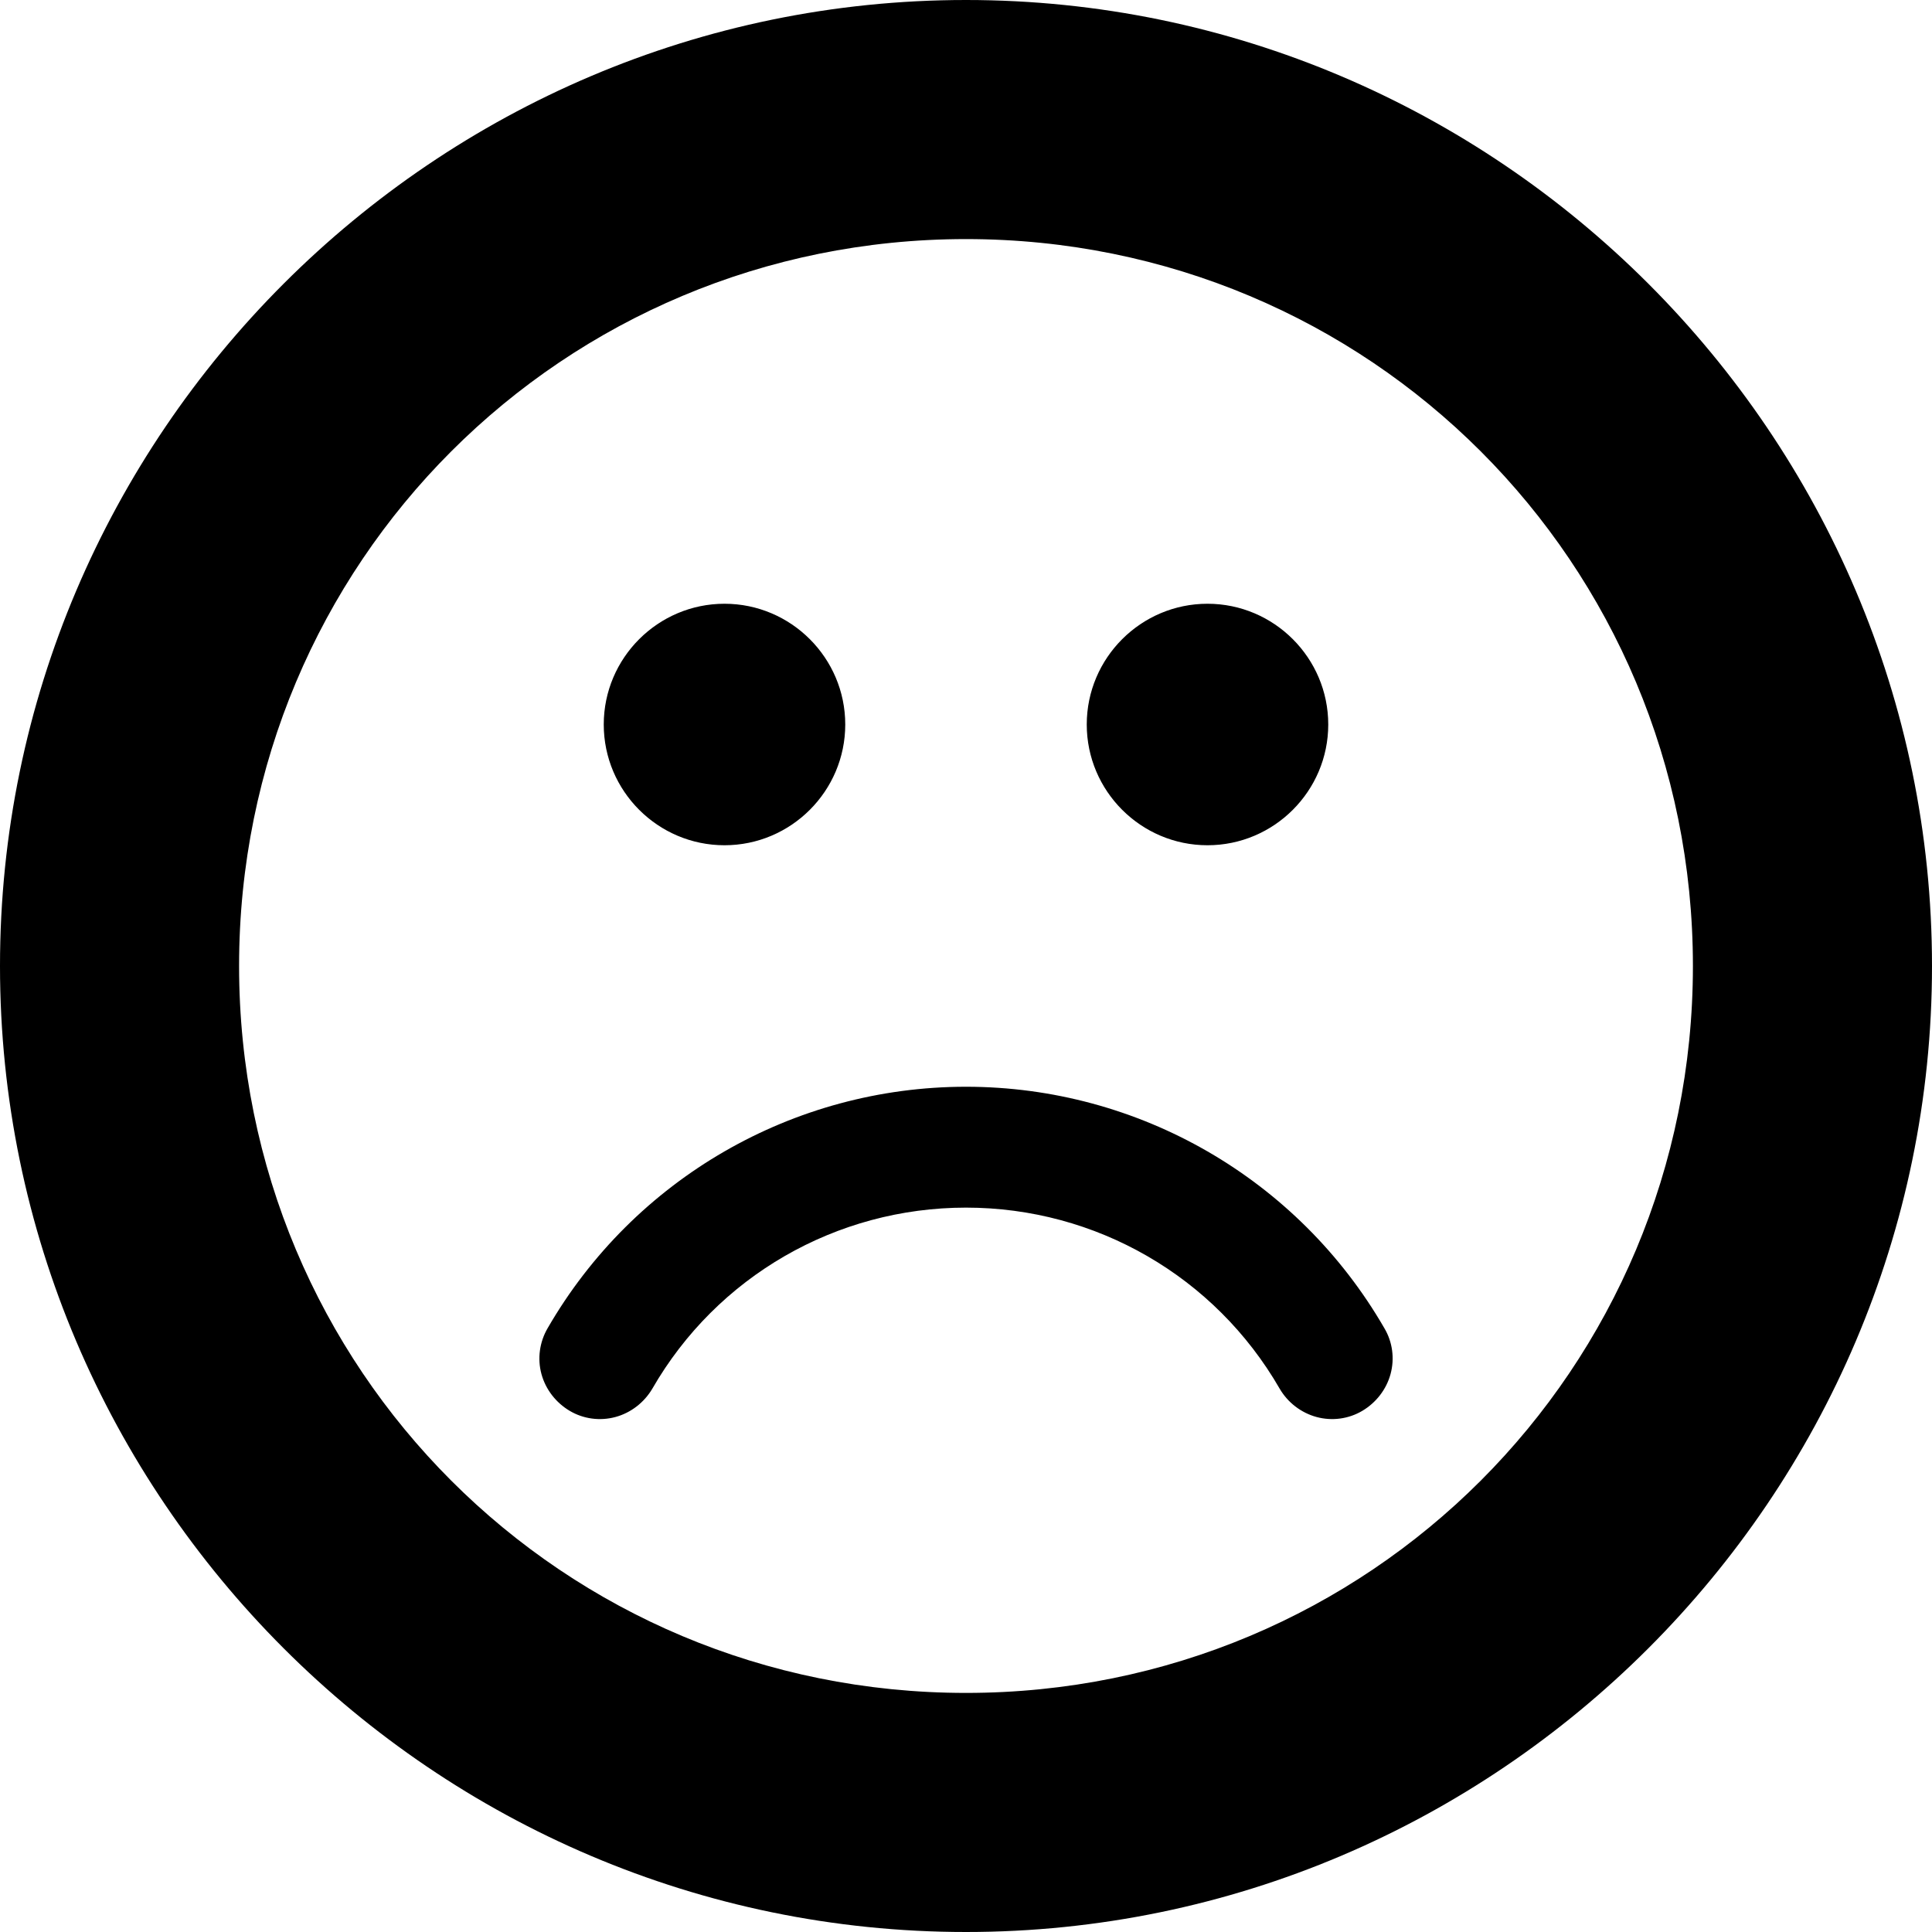 <svg xmlns="http://www.w3.org/2000/svg" height="16px" viewBox="0 0 16 16" width="16px">
    <path d="m 8 0 c -4.402 0 -8 3.598 -8 8 s 3.598 8 8 8 s 8 -3.598 8 -8 s -3.598 -8 -8 -8 z m 0 1.98 c 3.34 0 6.02 2.68 6.02 6.02 s -2.68 6.02 -6.02 6.02 s -6.02 -2.68 -6.02 -6.02 s 2.68 -6.02 6.02 -6.02 z m -2 3.02 c -0.551 0 -1 0.449 -1 1 s 0.449 1 1 1 s 1 -0.449 1 -1 s -0.449 -1 -1 -1 z m 4 0 c -0.551 0 -1 0.449 -1 1 s 0.449 1 1 1 s 1 -0.449 1 -1 s -0.449 -1 -1 -1 z m -2 4 c -1.43 0 -2.75 0.762 -3.465 2 c -0.066 0.113 -0.086 0.25 -0.051 0.379 s 0.121 0.238 0.234 0.305 s 0.25 0.086 0.379 0.051 s 0.238 -0.121 0.305 -0.234 c 0.535 -0.93 1.523 -1.5 2.598 -1.5 s 2.062 0.57 2.598 1.5 c 0.066 0.113 0.176 0.199 0.305 0.234 s 0.266 0.016 0.379 -0.051 s 0.199 -0.176 0.234 -0.305 s 0.016 -0.266 -0.051 -0.379 c -0.715 -1.238 -2.035 -2 -3.465 -2 z m 0 0" fill="currentColor" />
</svg>